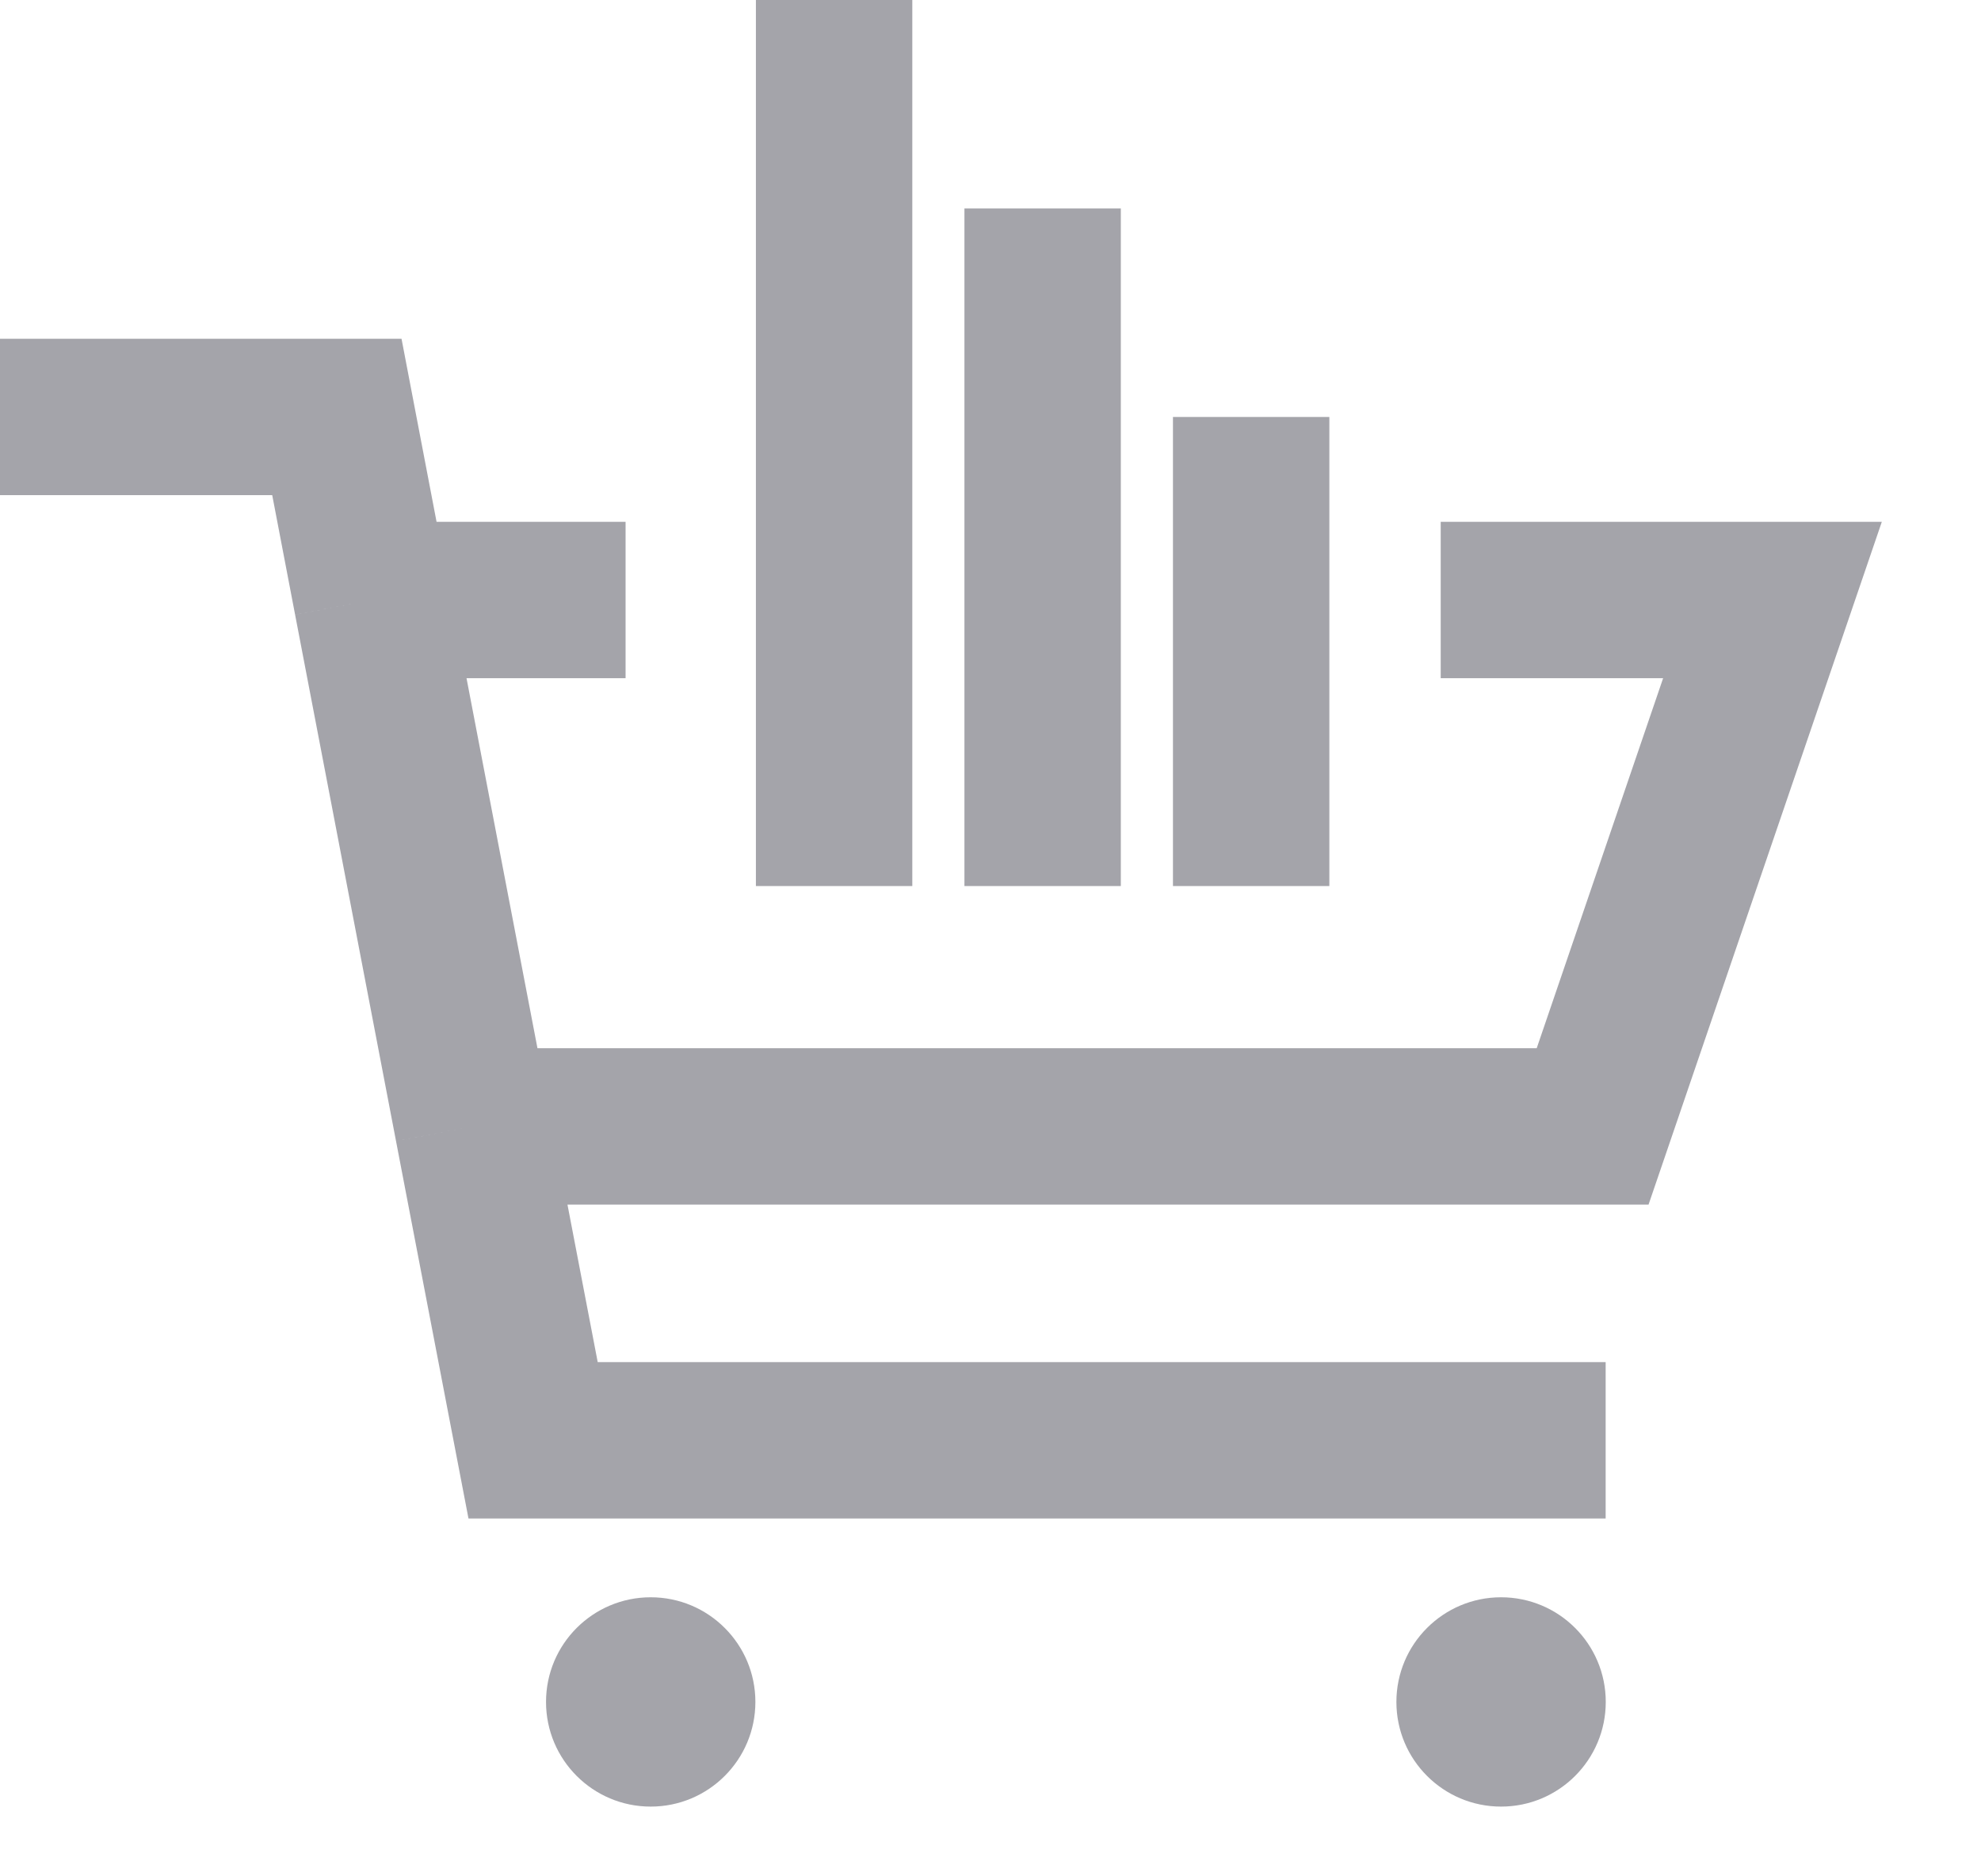 <svg width="19" height="18" viewBox="0 0 19 18" fill="none" xmlns="http://www.w3.org/2000/svg">
<path d="M8 8.5V0" stroke="#A4A4AA" stroke-width="1.5"/>
<path d="M10 8.5V2" stroke="#A4A4AA" stroke-width="1.5"/>
<path d="M12 8.5V4" stroke="#A4A4AA" stroke-width="1.5"/>
<path d="M0 4H3.231L3.567 5.756M15.4 13.817H5.113L4.535 10.806M3.567 5.756L4.535 10.806M3.567 5.756H6M4.535 10.806H15.275L17 5.756H13.818" stroke="#A4A4AA" stroke-width="1.5"/>
<circle cx="6.241" cy="16.327" r="1.004" fill="#A4A4AA"/>
<circle cx="14.397" cy="16.327" r="1.004" fill="#A4A4AA"/>
</svg>
